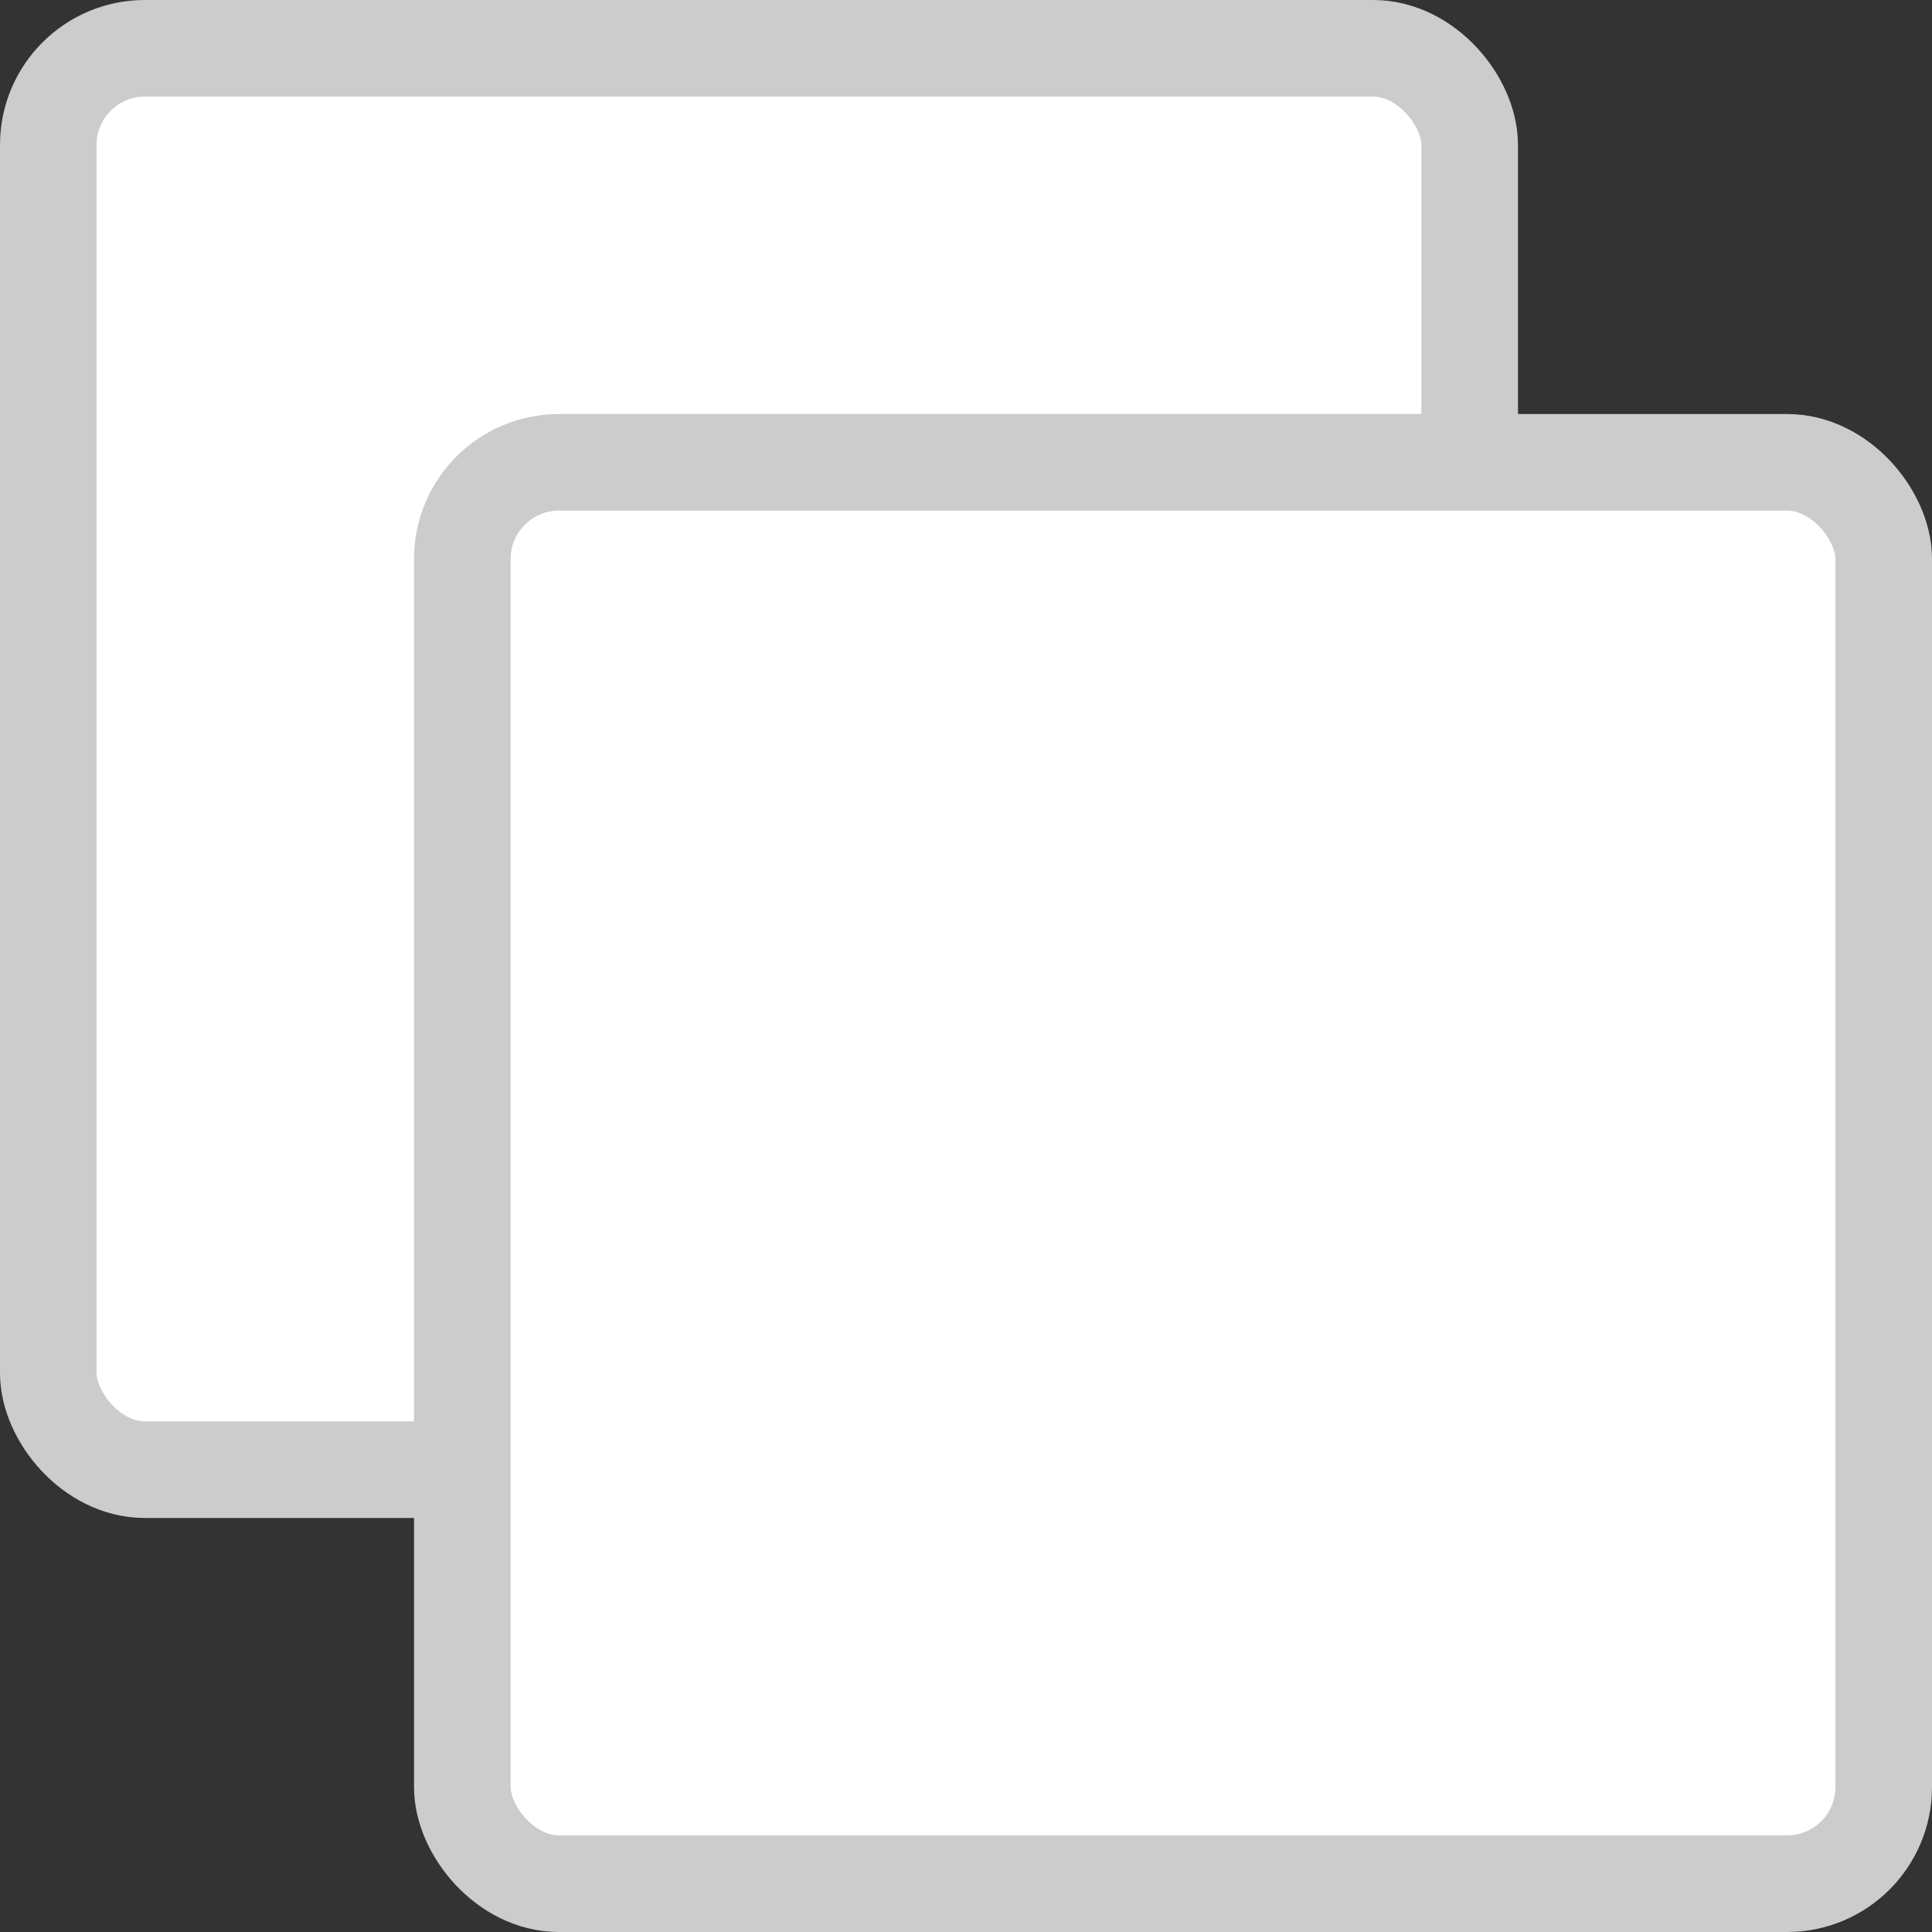 <?xml version="1.0" encoding="UTF-8"?>
<svg width="20px" height="20px" viewBox="0 0 20 20" version="1.1" xmlns="http://www.w3.org/2000/svg" xmlns:xlink="http://www.w3.org/1999/xlink">
    <rect x="0" y="0" width="20" height="20" fill="#333333" stroke="none"/>
    <!-- Generator: Sketch 63.1 (92452) - https://sketch.com -->
    <title>btn_copy</title>
    <desc>Created with Sketch.</desc>
    <g id="手机" stroke="none" stroke-width="1" fill="none" fill-rule="evenodd">
        <g id="代理人" transform="translate(-420, -1244)" fill="#FFFFFF" stroke="#CCCCCC">
            <g id="编组-3备份-2" transform="translate(30, 1214)">
                <g id="btn_copy" transform="translate(390, 30)">
                    <rect id="矩形备份-3" x="0.5" y="0.5" width="14.714" height="14.714" rx="1"></rect>
                    <rect id="矩形" x="4.786" y="4.786" width="14.714" height="14.714" rx="1"></rect>
                </g>
            </g>
        </g>
    </g>
</svg>
